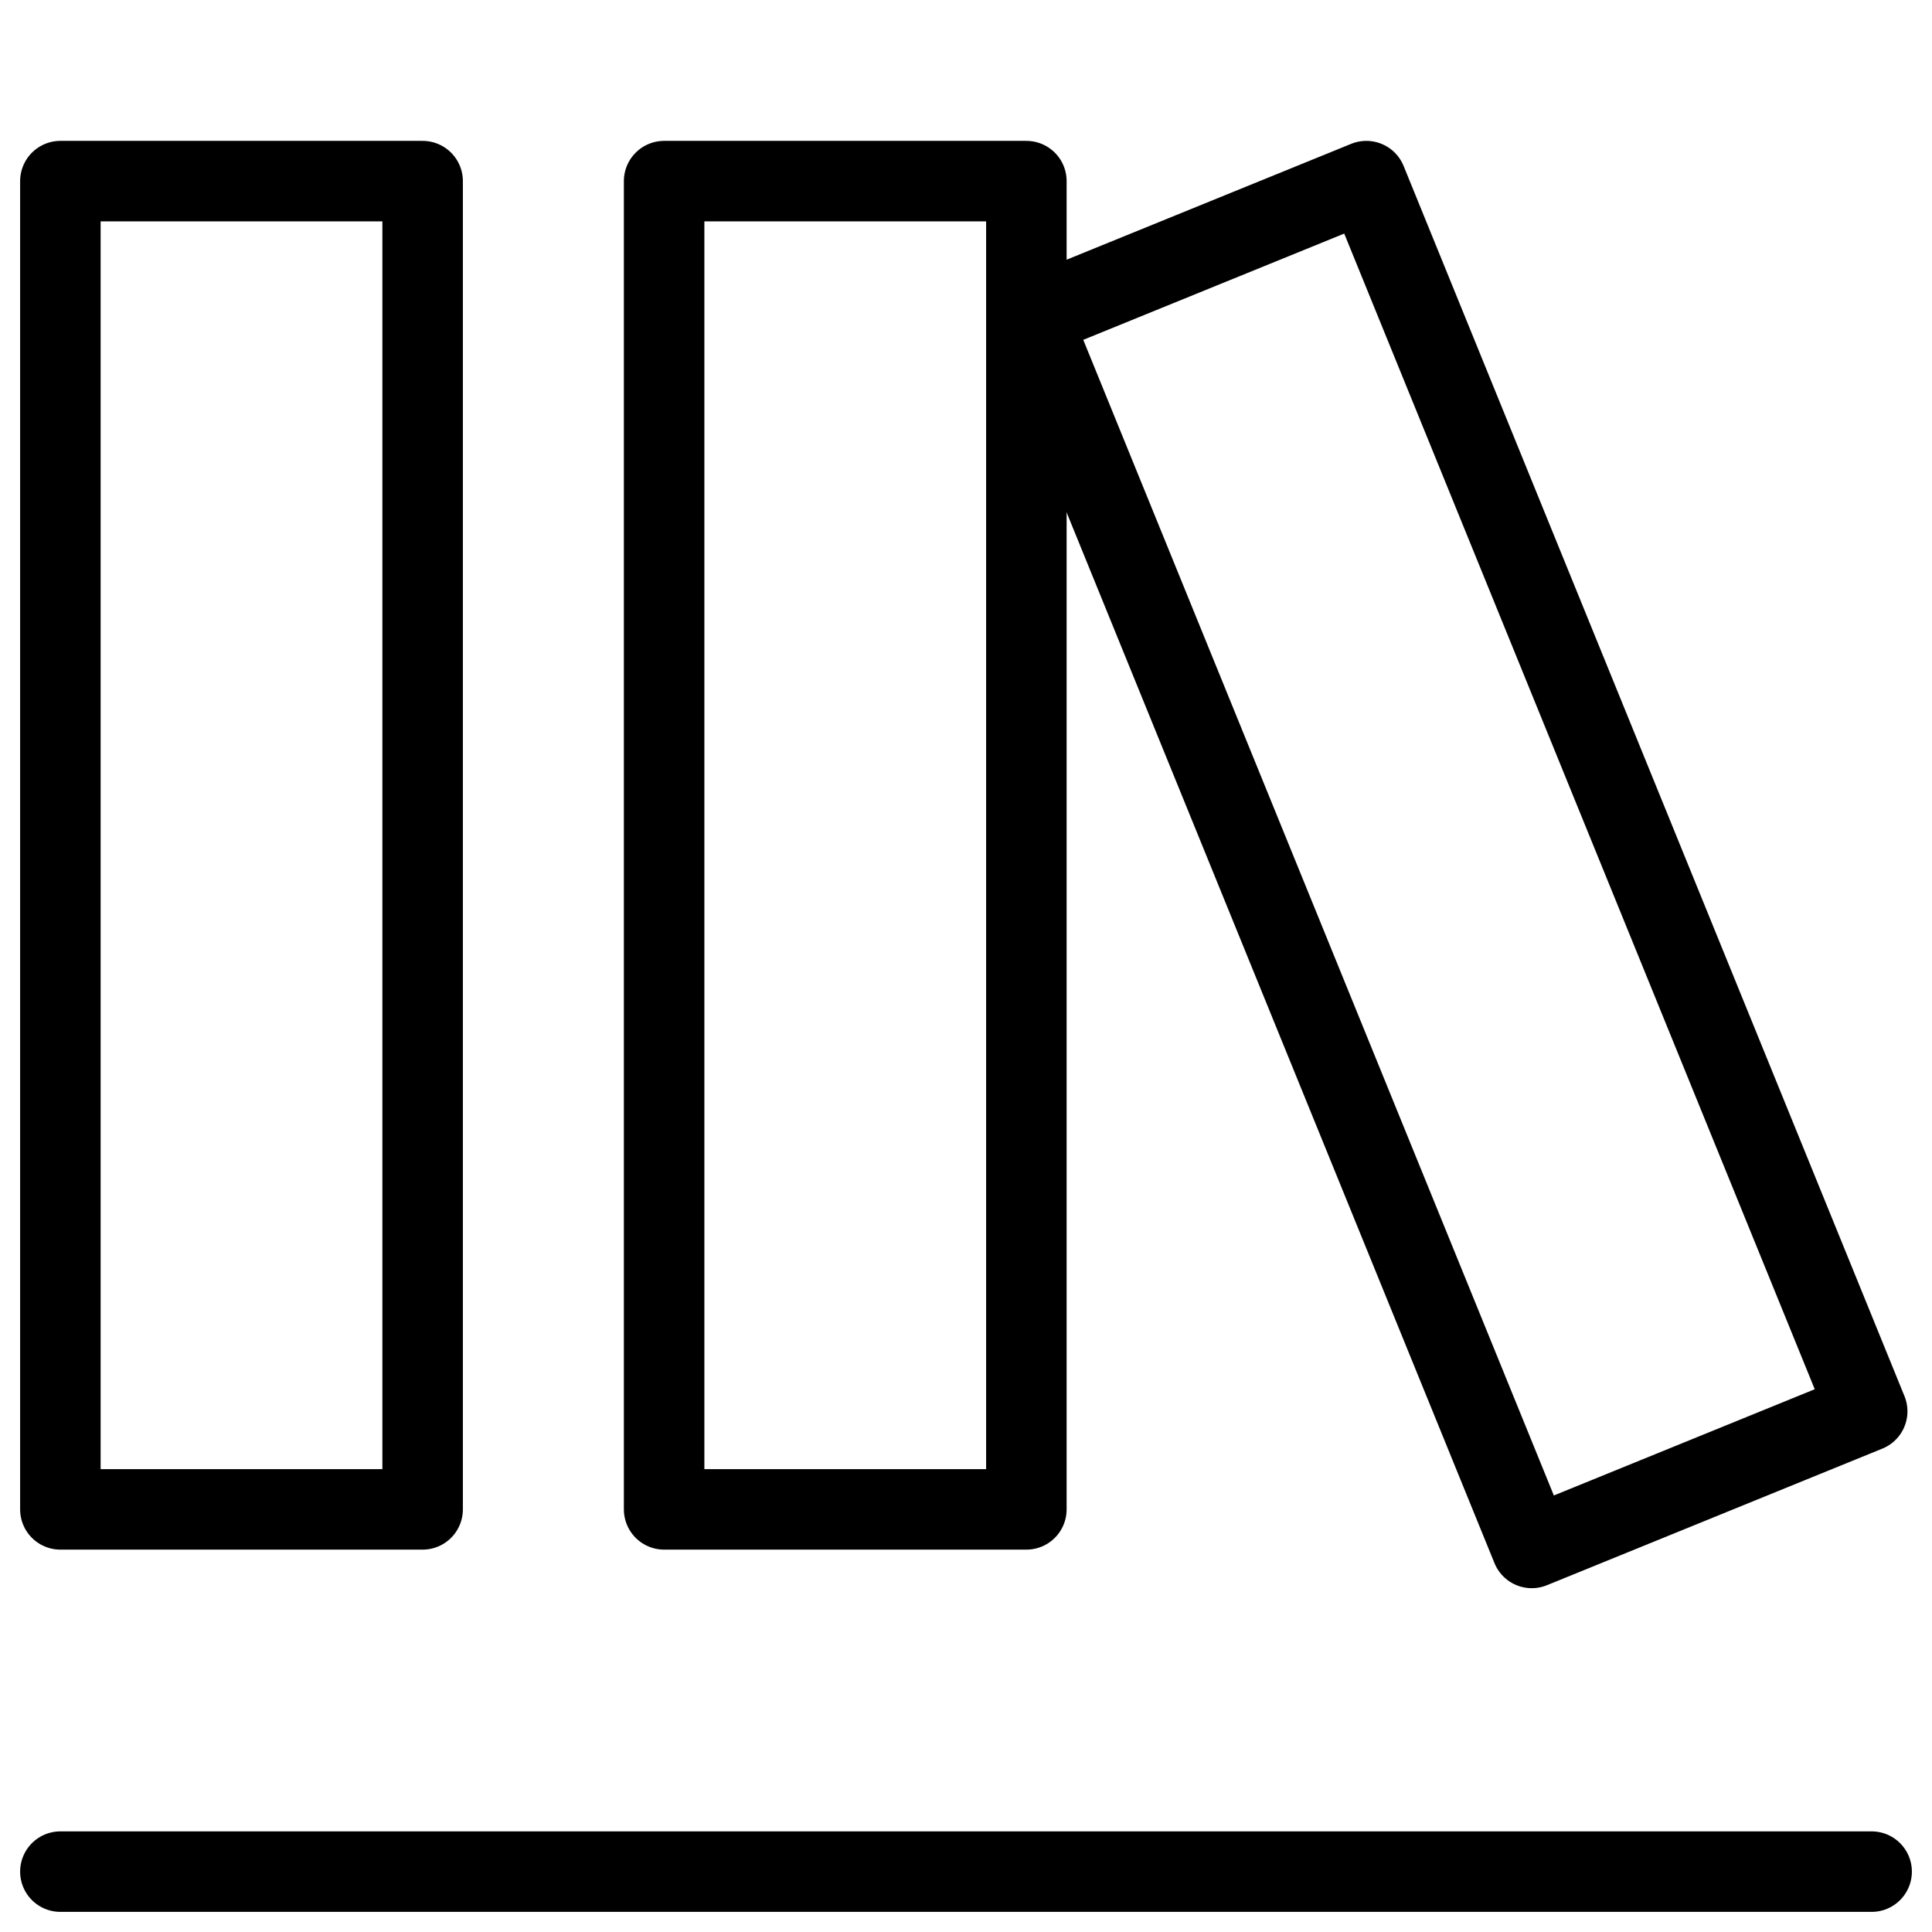 <svg width="24" height="24" viewBox="0 0 24 24" fill="none" xmlns="http://www.w3.org/2000/svg">
<g id="library 1" clip-path="url(#clip0_1570_3841)">
<g id="Group">
<path id="Vector" d="M0.75 23.25H23.25" stroke="black" stroke-linecap="round" stroke-linejoin="round"/>
<path id="Vector_2" d="M5.25 2.25H0.75V18.75H5.25V2.25Z" stroke="black" stroke-linecap="round" stroke-linejoin="round"/>
<path id="Vector_3" d="M12.75 2.25H8.25V18.75H12.75V2.25Z" stroke="black" stroke-linecap="round" stroke-linejoin="round"/>
<path id="Vector_4" d="M16.973 2.25L12.805 3.947L19.028 19.229L23.195 17.532L16.973 2.25Z" stroke="black" stroke-linecap="round" stroke-linejoin="round"/>
</g>
</g>
<defs>
<clipPath id="clip0_1570_3841">
<rect width="24" height="24" fill="white"/>
</clipPath>
</defs>
</svg>
